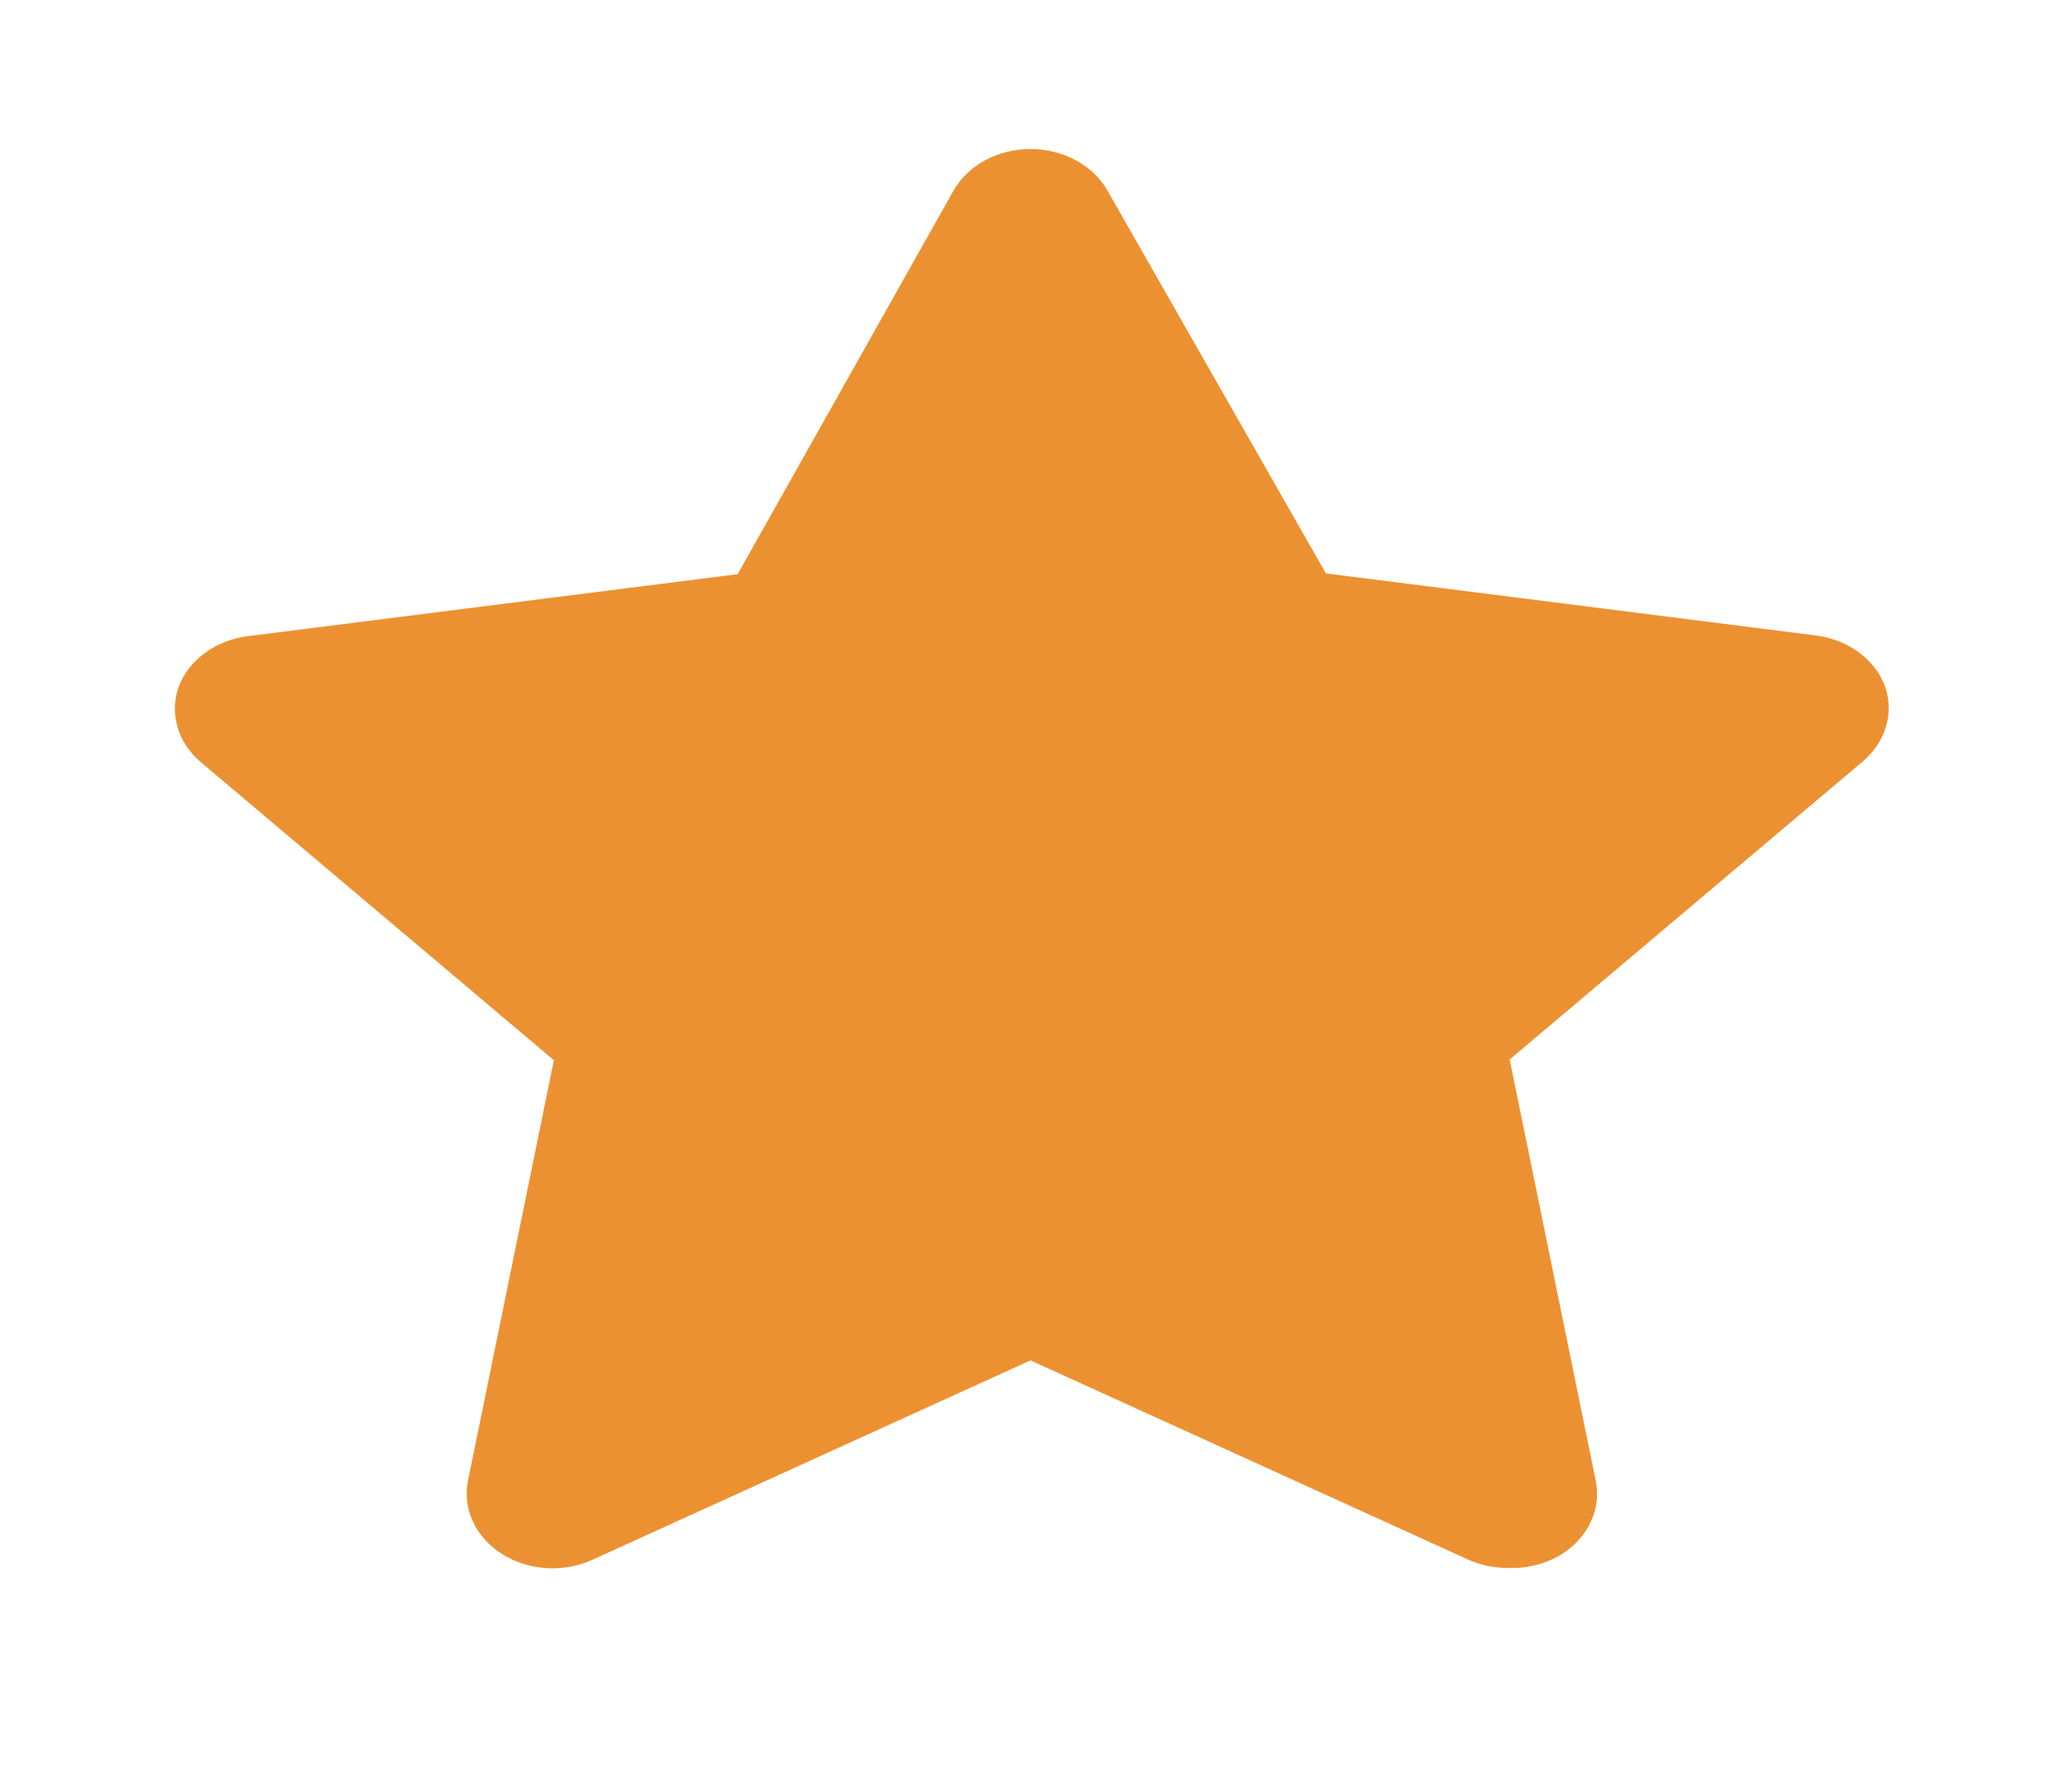 <svg width="115" height="100" viewBox="0 0 115 100" fill="none" xmlns="http://www.w3.org/2000/svg">
<path d="M84.142 87.5C83.375 87.503 82.62 87.346 81.938 87.042L57.5 75.917L33.062 87.042C32.269 87.405 31.374 87.567 30.48 87.509C29.586 87.452 28.728 87.178 28.005 86.718C27.281 86.257 26.72 85.63 26.386 84.907C26.052 84.183 25.958 83.393 26.114 82.625L30.906 59.167L11.165 42.5C10.549 41.966 10.112 41.295 9.901 40.561C9.69 39.827 9.712 39.057 9.967 38.334C10.244 37.593 10.755 36.935 11.441 36.434C12.127 35.933 12.961 35.61 13.848 35.5L41.16 32.042L53.188 10.667C53.58 9.962 54.193 9.368 54.955 8.953C55.718 8.537 56.6 8.316 57.5 8.316C58.4 8.316 59.282 8.537 60.045 8.953C60.807 9.368 61.42 9.962 61.812 10.667L73.983 32L101.296 35.459C102.183 35.568 103.016 35.892 103.702 36.392C104.388 36.893 104.899 37.551 105.177 38.292C105.431 39.015 105.454 39.786 105.243 40.52C105.032 41.254 104.595 41.924 103.979 42.459L84.237 59.125L89.029 82.584C89.2 83.365 89.111 84.172 88.771 84.91C88.431 85.649 87.856 86.287 87.112 86.75C86.245 87.279 85.2 87.543 84.142 87.5Z" fill="#EC9131"/>
</svg>
